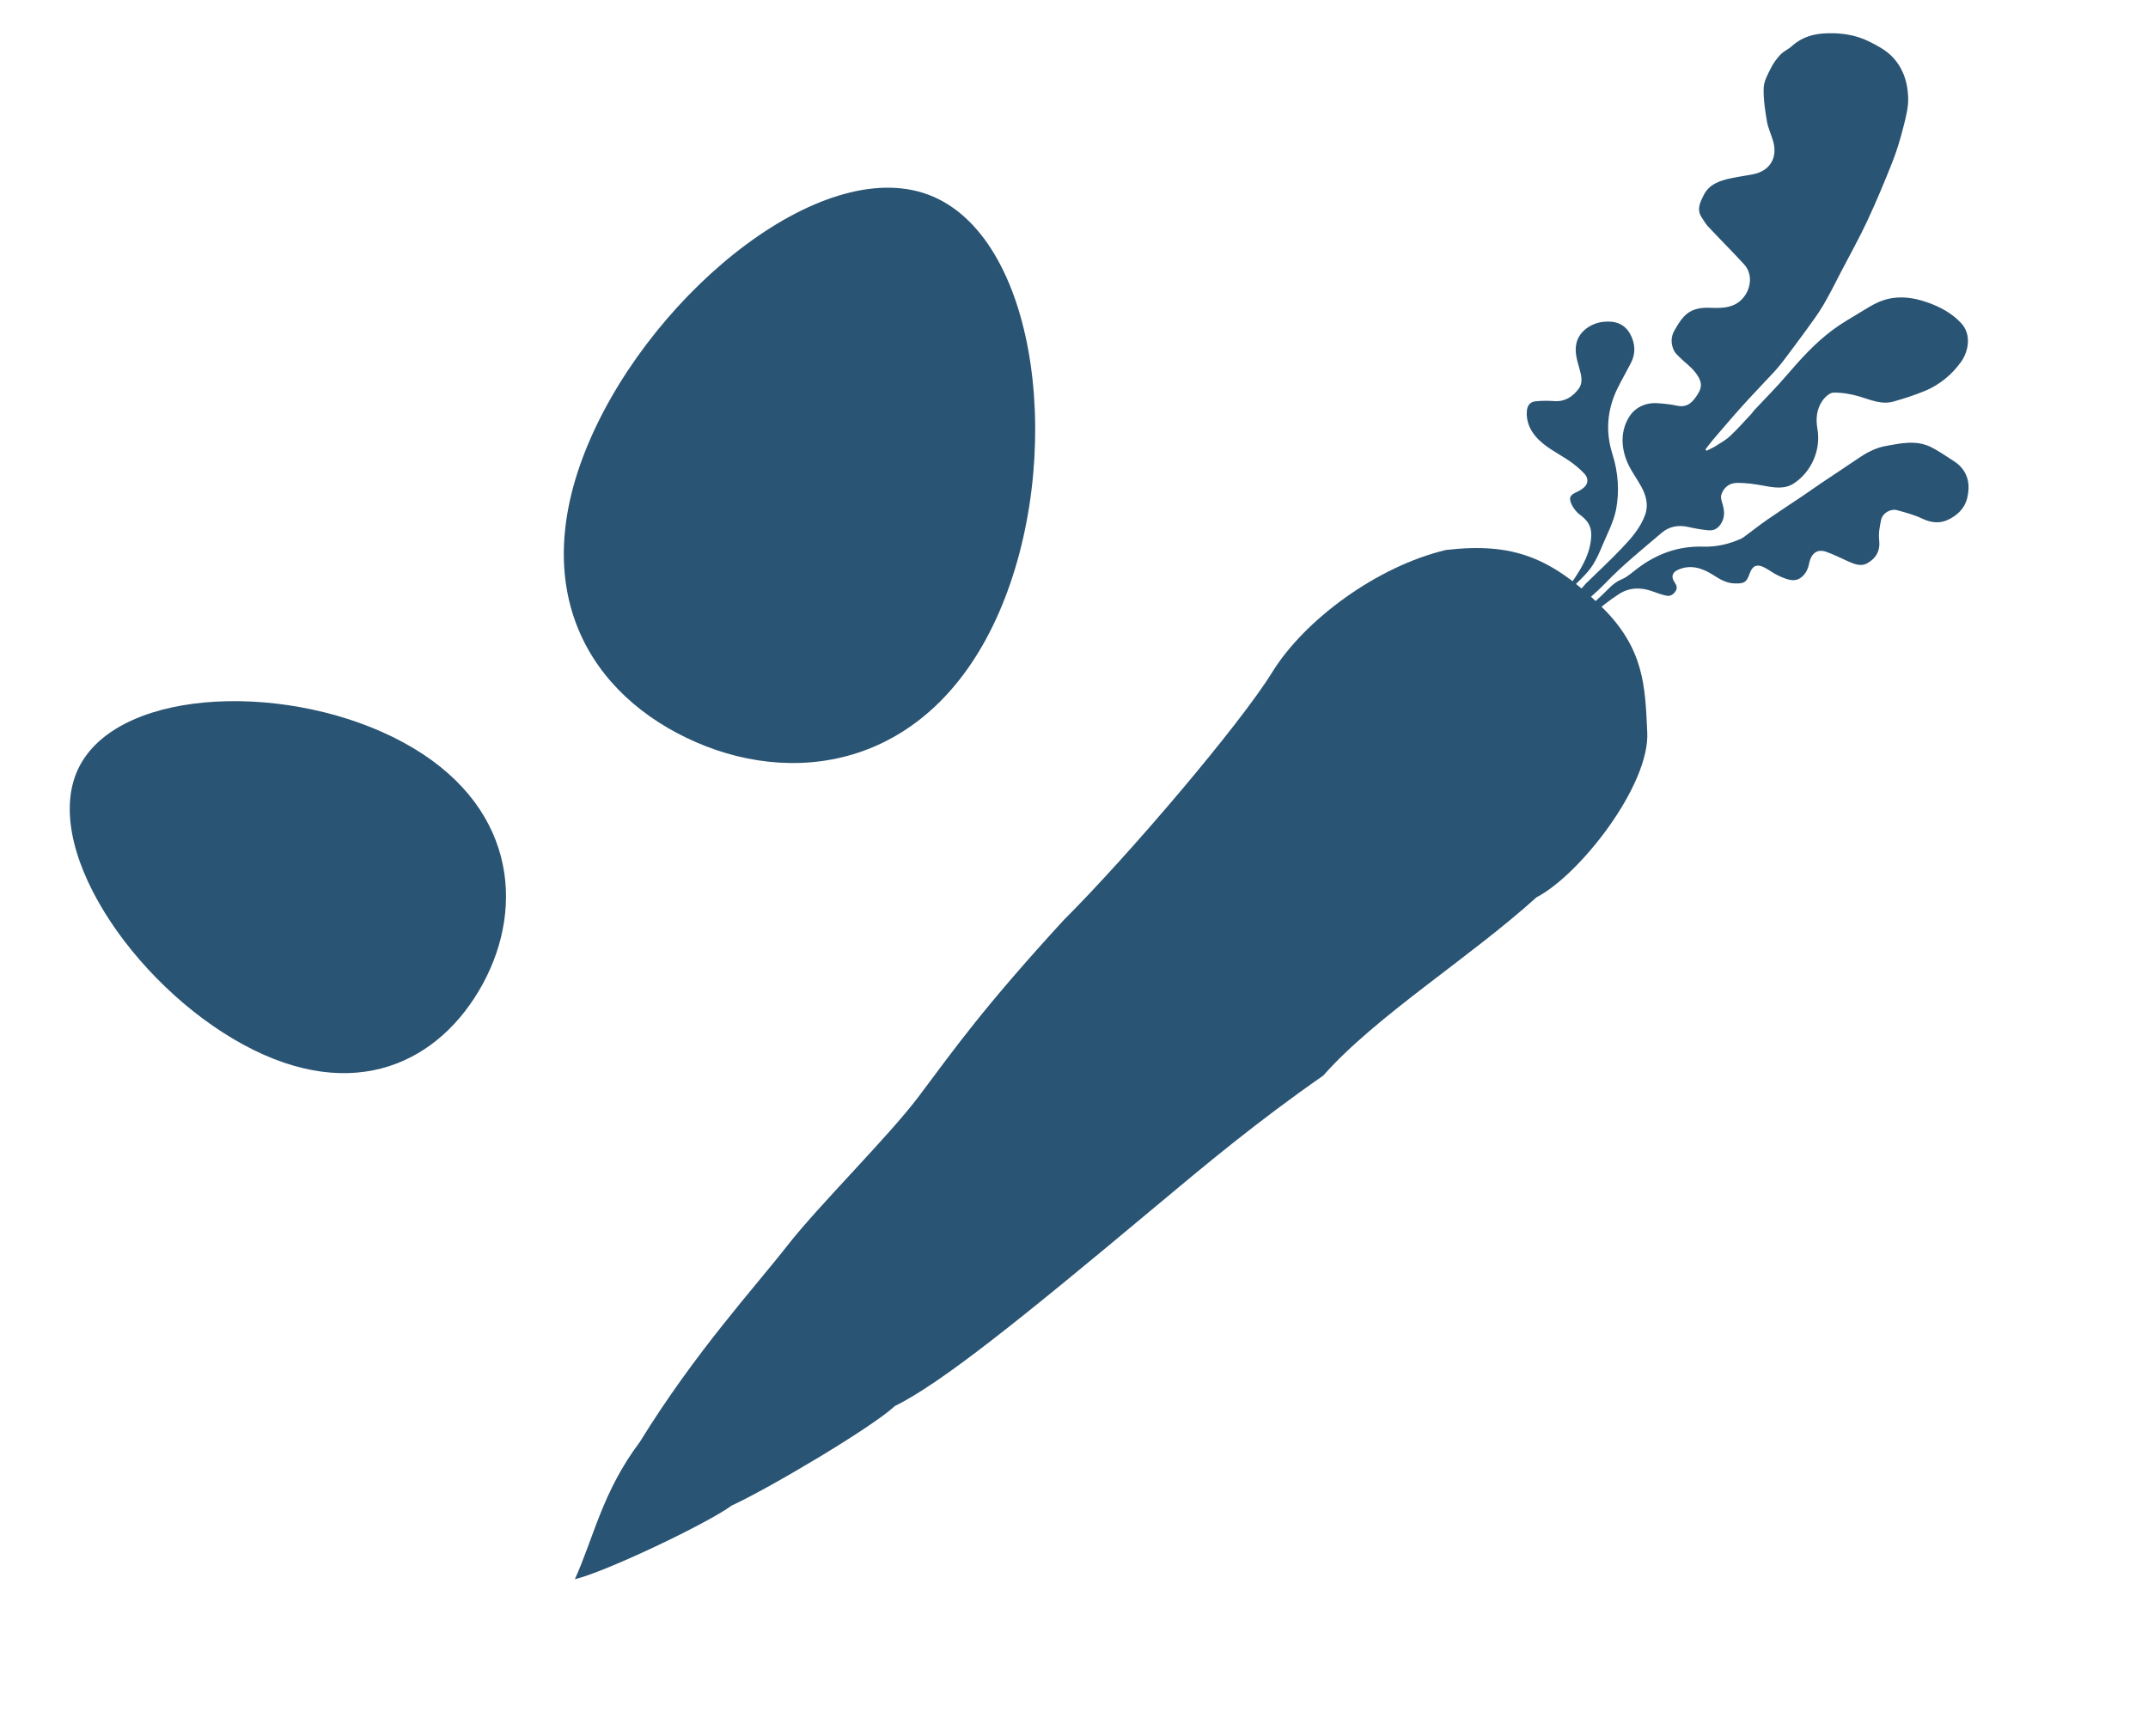 <svg width="407" height="329" viewBox="0 0 407 329" fill="none" xmlns="http://www.w3.org/2000/svg">
<path d="M189.32 116.01C176.906 144.561 152.062 149.44 131.916 140.681C111.769 131.922 99.388 111.86 111.801 83.308C124.214 54.757 156.721 28.529 176.868 37.288C197.014 46.047 201.733 87.458 189.32 116.01Z" fill="#2A5473"/>
<path d="M169.547 266.493C165.101 270.62 145.562 282.165 138.634 285.344C134.06 288.733 114.731 297.925 108.923 299.302C112.452 291.551 114.151 282.7 121.195 273.347C131.737 256.253 142.773 244.288 149.278 235.962C155.172 228.42 168.475 215.28 174.078 207.806C181.081 198.465 186.247 191.095 201.516 174.416C213.941 162.026 234.957 137.298 241.06 127.402C247.164 117.505 260.885 107.339 273.976 104.235C286.684 102.759 293.898 105.658 303.396 114.928C311.628 122.963 311.705 130.158 312.117 138.751C312.646 148.808 299.338 165.82 291.12 170.073C278.479 181.519 260.648 192.602 250.74 203.843C238.198 212.577 228.509 220.679 218.964 228.659C193.315 250.104 178.44 262.08 169.547 266.493Z" fill="#2A5473"/>
<path d="M292.643 113.978C293.216 114.355 293.663 114.469 294.147 113.989C295.554 112.589 297.194 111.332 298.289 109.699C299.917 107.248 301.382 104.702 301.507 101.544C301.57 99.617 300.727 98.569 299.329 97.528C298.65 97.03 298.061 96.24 297.726 95.466C297.219 94.255 297.53 93.821 298.758 93.247C299.239 93.036 299.711 92.754 300.102 92.41C300.924 91.739 301.034 90.653 300.222 89.792C299.343 88.855 298.344 88.024 297.282 87.303C295.116 85.843 292.687 84.721 290.98 82.723C289.842 81.4 289.15 79.737 289.308 77.888C289.399 76.871 289.897 76.165 290.926 76.061C292.098 75.938 293.29 75.93 294.463 76.019C296.512 76.165 298.006 75.197 299.137 73.665C299.99 72.514 299.622 71.127 299.262 69.84C298.831 68.322 298.343 66.8 298.672 65.174C299.164 62.736 301.569 61.258 303.671 61.01C305.888 60.741 307.743 61.272 308.868 63.275C309.824 65.026 309.99 66.911 309.038 68.766C308.214 70.374 307.292 71.962 306.496 73.571C304.528 77.604 304.156 81.754 305.521 86.058C306.613 89.507 306.885 93.117 306.198 96.636C305.726 98.976 304.539 101.172 303.605 103.411C303.087 104.67 302.525 105.94 301.801 107.086C301.156 108.109 300.291 109.004 299.428 109.872C297.852 111.474 296.195 113.014 294.632 114.631C294.435 114.831 294.382 115.467 294.541 115.647C294.848 115.965 295.32 116.35 295.81 115.786C297.197 114.242 298.613 112.701 300.001 111.158C300.183 110.971 300.325 110.738 300.52 110.566C302.787 108.356 305.107 106.205 307.279 103.917C309.07 102.045 310.81 100.085 311.718 97.573C312.388 95.7 311.904 93.909 310.999 92.246C310.081 90.569 308.859 88.999 308.188 87.238C307.137 84.501 307.107 81.561 308.684 79.022C309.82 77.192 311.808 76.27 314.07 76.416C315.314 76.496 316.583 76.634 317.801 76.897C319.874 77.343 320.88 76.002 321.764 74.583C322.6 73.231 322.439 72.17 321.284 70.648C320.431 69.528 319.235 68.684 318.218 67.682C317.817 67.287 317.374 66.875 317.149 66.378C316.575 65.12 316.571 63.814 317.3 62.583C317.809 61.707 318.319 60.803 319.004 60.066C320.269 58.657 321.954 58.269 323.796 58.331C325.439 58.38 327.094 58.472 328.659 57.735C331.395 56.421 332.648 52.484 330.481 50.115C328.262 47.687 325.922 45.364 323.659 42.947C323.167 42.418 322.809 41.77 322.407 41.163C321.436 39.666 322.159 38.307 322.809 36.986C323.845 34.923 325.817 34.255 327.875 33.806C329.285 33.499 330.745 33.309 332.153 33.031C335.386 32.401 336.892 29.872 335.954 26.688C335.592 25.43 334.986 24.227 334.782 22.936C334.443 20.855 334.106 18.747 334.179 16.65C334.23 15.376 334.948 14.102 335.548 12.905C336.003 11.969 336.653 11.103 337.368 10.339C337.976 9.697 338.864 9.343 339.511 8.745C341.437 6.995 343.72 6.347 346.377 6.305C349.092 6.239 351.664 6.646 354.061 7.822C355.563 8.558 357.115 9.382 358.295 10.508C360.518 12.639 361.476 15.512 361.559 18.512C361.616 20.333 361.131 22.204 360.664 24.006C360.097 26.269 359.433 28.512 358.574 30.686C357.09 34.452 355.524 38.184 353.82 41.85C352.314 45.076 350.573 48.186 348.929 51.346C347.8 53.516 346.711 55.731 345.473 57.838C344.521 59.452 343.392 60.955 342.289 62.488C340.891 64.414 339.468 66.31 338.044 68.206C337.487 68.937 336.903 69.666 336.278 70.35C334.208 72.601 332.071 74.778 330.042 77.046C328.167 79.126 326.358 81.281 324.523 83.406C324.033 83.971 323.597 84.596 323.134 85.191C323.229 85.268 323.295 85.343 323.39 85.42C323.991 85.104 324.633 84.833 325.194 84.472C326.081 83.904 327.051 83.37 327.806 82.652C329.208 81.337 330.49 79.886 331.797 78.494C332.009 78.281 332.153 78.02 332.352 77.791C334.481 75.515 336.691 73.301 338.697 70.945C341.299 67.904 343.994 64.969 347.209 62.564C348.951 61.27 350.849 60.186 352.708 59.056C353.785 58.402 354.848 57.732 355.986 57.237C359.137 55.879 362.335 56.269 365.43 57.391C367.707 58.219 369.794 59.347 371.527 61.162C373.714 63.433 372.911 66.76 371.545 68.631C370.678 69.796 369.686 70.911 368.552 71.803C367.416 72.724 366.117 73.52 364.763 74.072C362.839 74.885 360.812 75.521 358.788 76.101C356.505 76.749 354.409 75.762 352.248 75.126C350.673 74.669 349.002 74.377 347.381 74.415C346.656 74.439 345.736 75.303 345.266 76.011C344.218 77.576 344.021 79.38 344.359 81.248C345.073 85.297 343.212 89.422 339.911 91.609C338.193 92.748 336.211 92.435 334.261 92.069C332.535 91.744 330.734 91.487 328.986 91.53C327.65 91.558 326.559 92.439 326.148 93.789C326.007 94.234 326.168 94.841 326.323 95.32C326.748 96.71 326.923 97.999 326.03 99.347C325.388 100.313 324.575 100.602 323.602 100.497C322.318 100.371 321.041 100.133 319.781 99.853C317.974 99.467 316.28 99.784 314.916 100.931C311.259 104.046 307.494 107.069 304.186 110.519C302.289 112.483 300.169 114.164 298.234 116.055C297.253 117 295.512 117.144 294.335 116.443C294.144 116.317 293.87 116.158 293.853 115.986C293.703 114.969 292.817 114.841 292.146 114.442L292.643 113.978Z" fill="#2A5473"/>
<path d="M299.32 121.165C299.28 121.12 299.18 121.128 299.141 121.083C298.333 119.923 297.299 118.962 296.191 118.068C296.015 117.928 295.931 117.682 295.802 117.475C296.015 117.474 296.215 117.459 296.428 117.458C296.559 117.637 296.691 117.787 296.809 117.951C297.175 118.457 297.61 118.528 298.078 118.09C299.89 116.332 301.65 114.515 303.515 112.818C304.703 111.744 305.679 110.43 307.28 109.795C308.358 109.353 309.264 108.475 310.217 107.769C313.911 104.969 317.994 103.457 322.711 103.605C325.233 103.682 327.696 103.117 330.005 102.045C330.152 101.969 330.285 101.878 330.434 101.774C331.951 100.651 333.444 99.469 334.987 98.404C337.226 96.859 339.504 95.387 341.741 93.87C342.867 93.12 343.967 92.31 345.108 91.546C347.419 89.991 349.741 88.48 352.039 86.91C353.67 85.794 355.388 84.868 357.326 84.524C360.111 84.022 362.933 83.381 365.666 84.635C367.169 85.343 368.541 86.326 369.947 87.225C370.426 87.526 370.902 87.855 371.303 88.249C373.039 90.008 373.292 92.111 372.737 94.418C372.259 96.389 370.861 97.648 369.206 98.464C367.653 99.244 365.972 99.122 364.276 98.317C362.759 97.594 361.112 97.148 359.493 96.703C358.251 96.353 356.736 97.207 356.444 98.48C356.167 99.74 355.913 101.086 356.062 102.345C356.29 104.39 355.493 105.787 353.845 106.731C352.565 107.458 351.281 106.878 350.051 106.331C348.726 105.734 347.432 105.083 346.071 104.598C344.336 103.961 343.145 104.85 342.761 106.926C342.461 108.554 341.252 109.966 339.804 109.958C338.868 109.955 337.901 109.523 337.017 109.126C336.037 108.679 335.173 107.971 334.194 107.496C332.844 106.841 332.022 107.271 331.522 108.701C330.932 110.423 330.436 110.647 328.553 110.568C326.967 110.495 325.767 109.708 324.497 108.902C322.488 107.651 320.305 106.928 317.939 107.997C316.844 108.48 316.592 109.344 317.295 110.355C317.673 110.904 317.881 111.443 317.504 112.015C317.111 112.628 316.516 113.073 315.746 112.896C314.85 112.696 313.975 112.398 313.101 112.072C310.935 111.28 308.761 111.324 306.825 112.548C304.993 113.708 303.288 115.103 301.627 116.487C300.714 117.237 300 118.213 299.179 119.098C298.693 119.606 298.955 119.963 299.326 120.385L299.32 121.165Z" fill="#2A5473"/>
<path d="M76.436 140.717C97.51 152.163 99.583 171.555 91.506 186.425C83.43 201.295 67.202 209.446 46.128 198C25.054 186.554 7.115 159.846 15.192 144.975C23.268 130.105 55.363 129.271 76.436 140.717Z" fill="#2A5473"/>
</svg>
